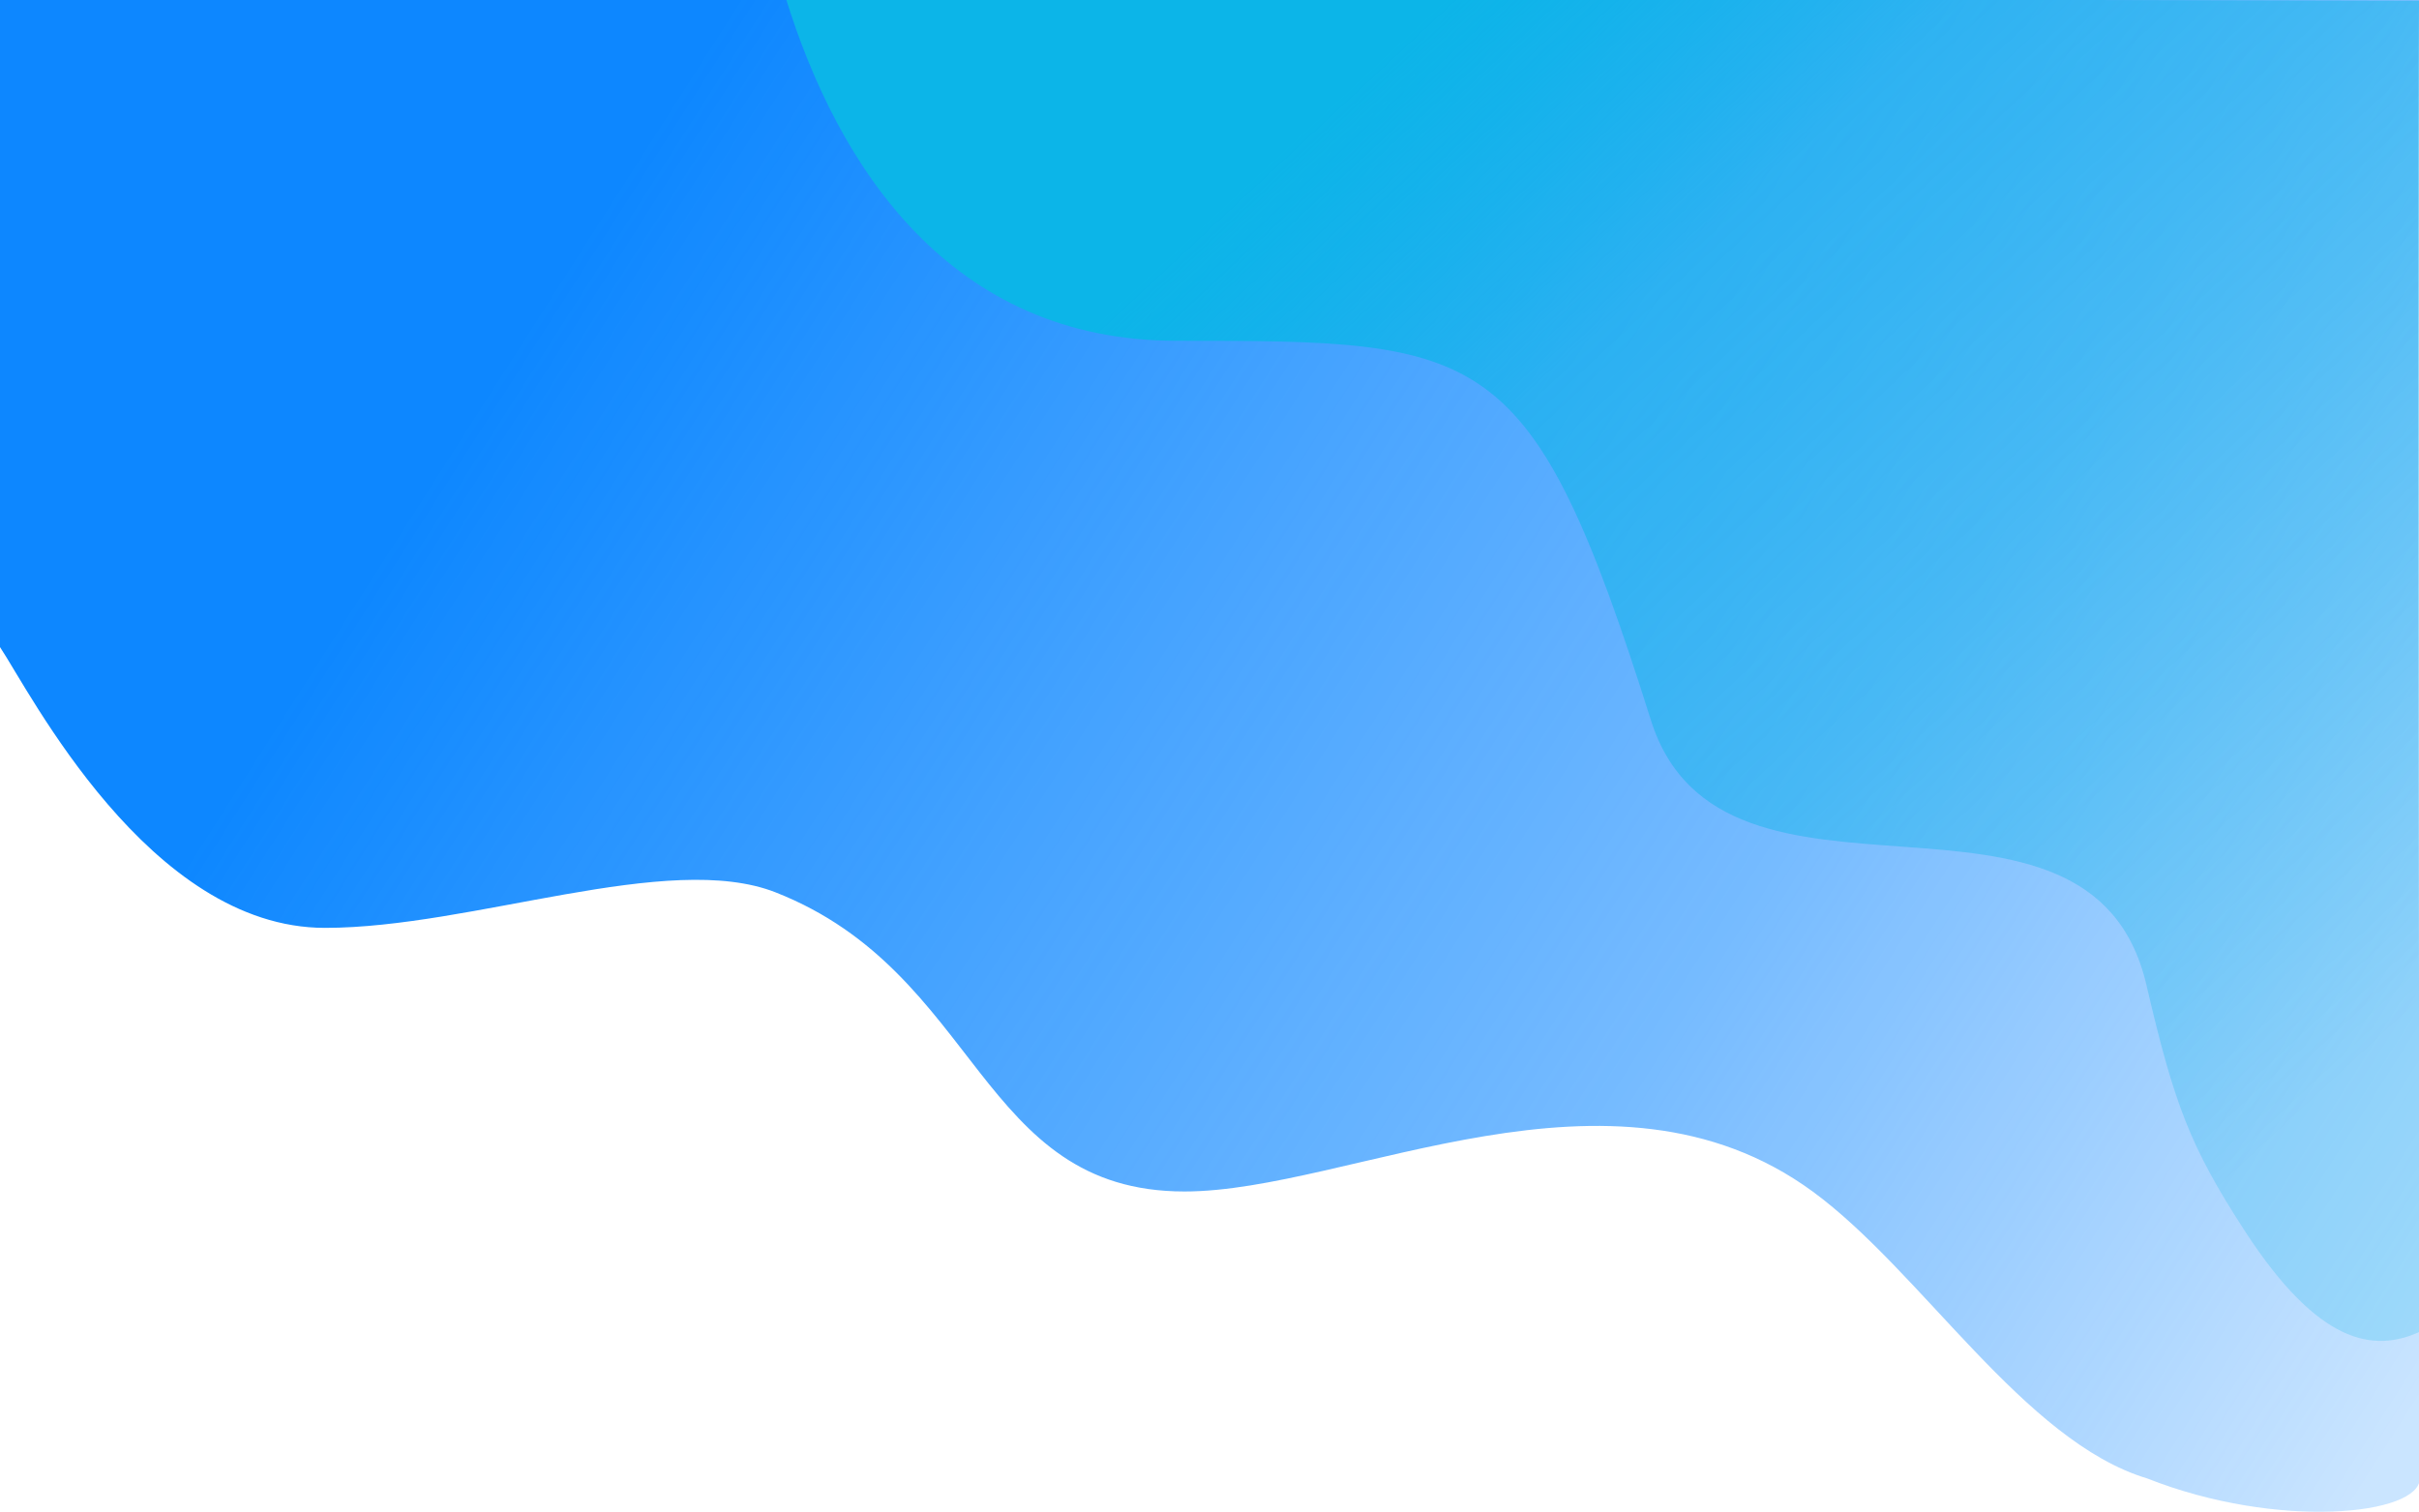 <svg width="1500" height="938" viewBox="0 0 1500 938" fill="none" xmlns="http://www.w3.org/2000/svg">
<g clip-path="url(#clip0)">
<path d="M0 401.341V0H1500C1498.78 191.608 1500.5 811.196 1500.5 917C1500.5 939.7 1412.5 949 1331.5 917C1255 894 1191.53 788.432 1124 739C999 647.5 836.5 739 734.5 739C606.51 739 608 603.5 481 553.5C414.47 527.307 293 575.5 201.5 575.5C92.381 575.5 18.332 428.783 0 401.341Z" fill="url(#paint0_linear)"/>
<path d="M729.439 211.368C589.527 211.368 519.645 103.934 487 -2L1500.5 0.5V826C1472 839 1437.88 834.173 1392 763.5C1358.07 711.236 1348.2 684.865 1331 611C1296.16 461.409 1067.89 586.635 1023.73 446.722C949.535 211.696 921.47 211.368 729.439 211.368Z" fill="url(#paint1_linear)"/>
</g>
<defs>
<linearGradient id="paint0_linear" x1="326" y1="203" x2="1462.17" y2="928.202" gradientUnits="userSpaceOnUse">
<stop stop-color="#0D87FF"/>
<stop offset="0.288" stop-color="#0D87FF" stop-opacity="0.79"/>
<stop offset="0.612" stop-color="#0D87FF" stop-opacity="0.57"/>
<stop offset="1" stop-color="#0D87FF" stop-opacity="0.22"/>
</linearGradient>
<linearGradient id="paint1_linear" x1="898.427" y1="-2.5" x2="1489.73" y2="633.057" gradientUnits="userSpaceOnUse">
<stop stop-color="#0CB5E8"/>
<stop offset="0.249" stop-color="#0CB5E8" stop-opacity="0.58"/>
<stop offset="0.584" stop-color="#0CB5E8" stop-opacity="0.43"/>
<stop offset="1" stop-color="#0CB5E8" stop-opacity="0.22"/>
</linearGradient>
<clipPath id="clip0">
<rect width="1500" height="938" fill="white"/>
</clipPath>
</defs>
</svg>
